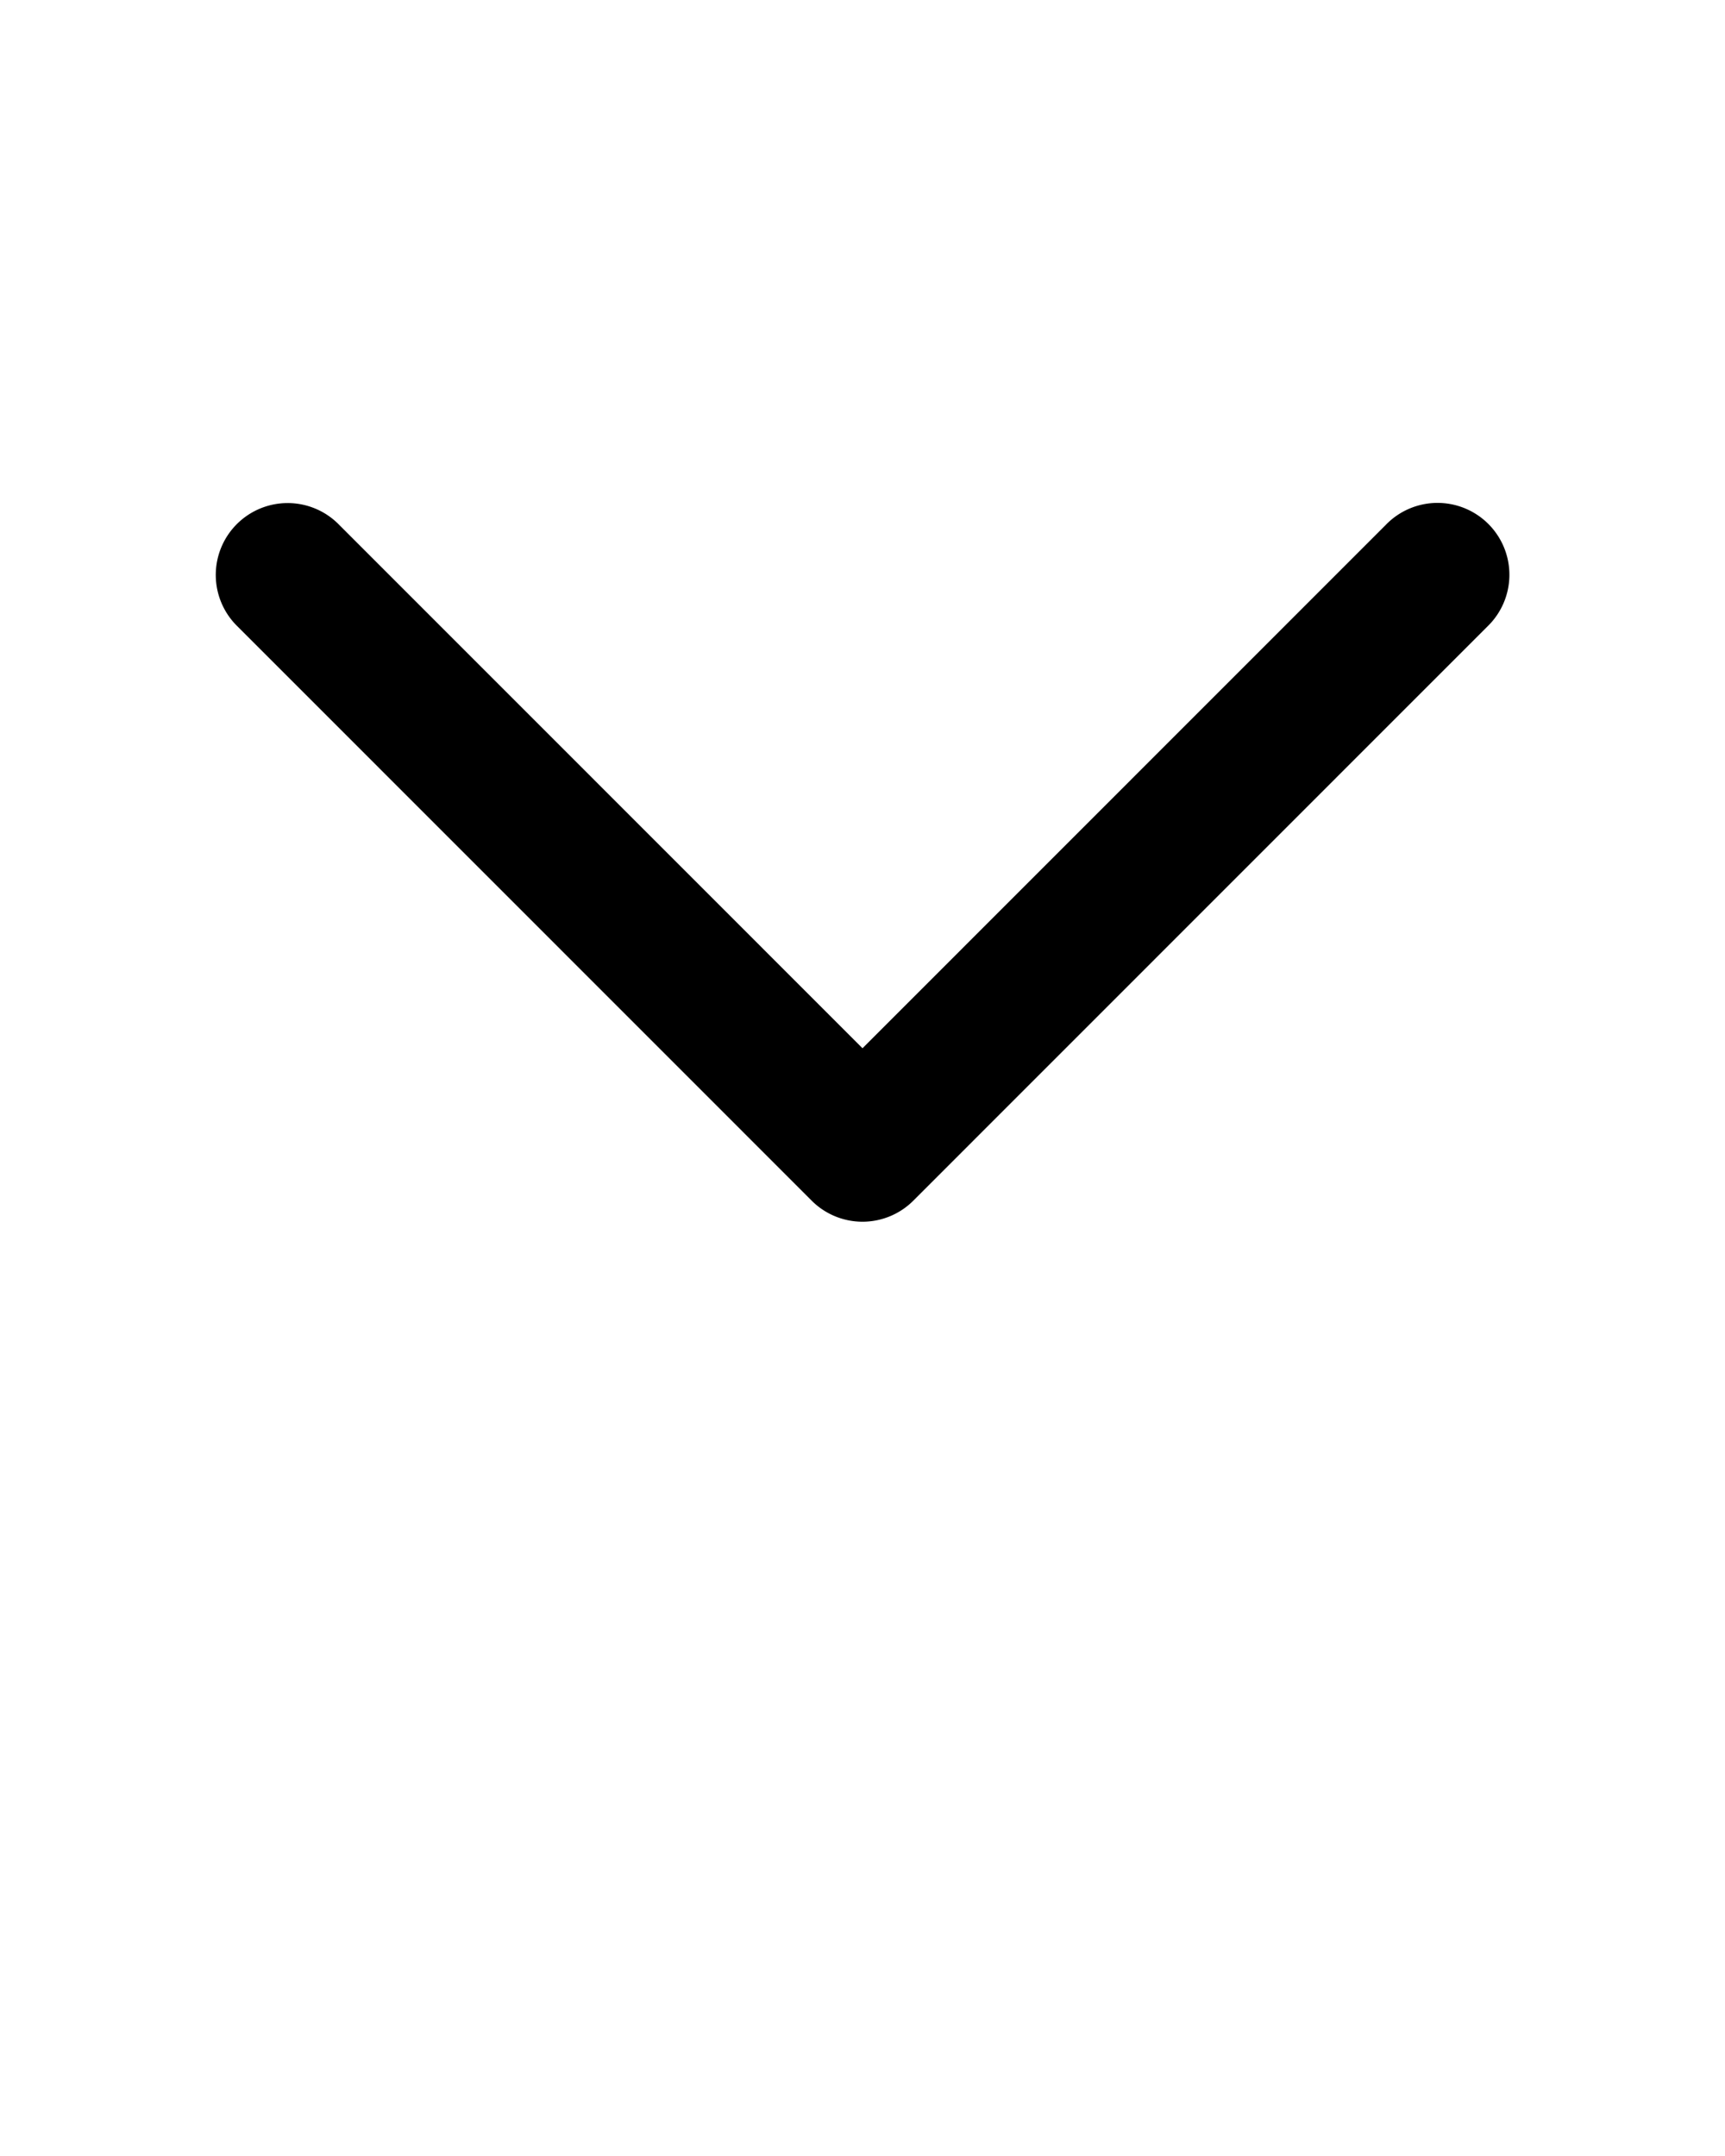 <svg  xmlns="http://www.w3.org/2000/svg"  viewBox="0 0 24 30" version="1.1" x="0px" y="0px"><path style="color:#000000;font-style:normal;font-variant:normal;font-weight:normal;font-stretch:normal;font-size:medium;line-height:normal;font-family:sans-serif;text-indent:0;text-align:start;text-decoration:none;text-decoration-line:none;text-decoration-style:solid;text-decoration-color:#000000;letter-spacing:normal;word-spacing:normal;text-transform:none;direction:ltr;block-progression:tb;writing-mode:lr-tb;baseline-shift:baseline;text-anchor:start;white-space:normal;clip-rule:nonzero;display:inline;overflow:visible;visibility:visible;opacity:1;isolation:auto;mix-blend-mode:normal;color-interpolation:sRGB;color-interpolation-filters:linearRGB;solid-color:#000000;solid-opacity:1;fill:#000000;fill-opacity:1;fill-rule:nonzero;stroke:none;stroke-width:2;stroke-linecap:round;stroke-linejoin:round;stroke-miterlimit:4;stroke-dasharray:none;stroke-dashoffset:0;stroke-opacity:1;color-rendering:auto;image-rendering:auto;shape-rendering:auto;text-rendering:auto;enable-background:accumulate" d="m 4,7 a 1,1 0 0 0 -0.695,1.717 l 7.988,7.99 a 1,1 0 0 0 1.414,0 l 7.988,-7.99 a 1,1 0 1 0 -1.414,-1.414 L 12,14.586 4.719,7.303 a 1,1 0 0 0 -0.719,-0.303 z"/></svg>
